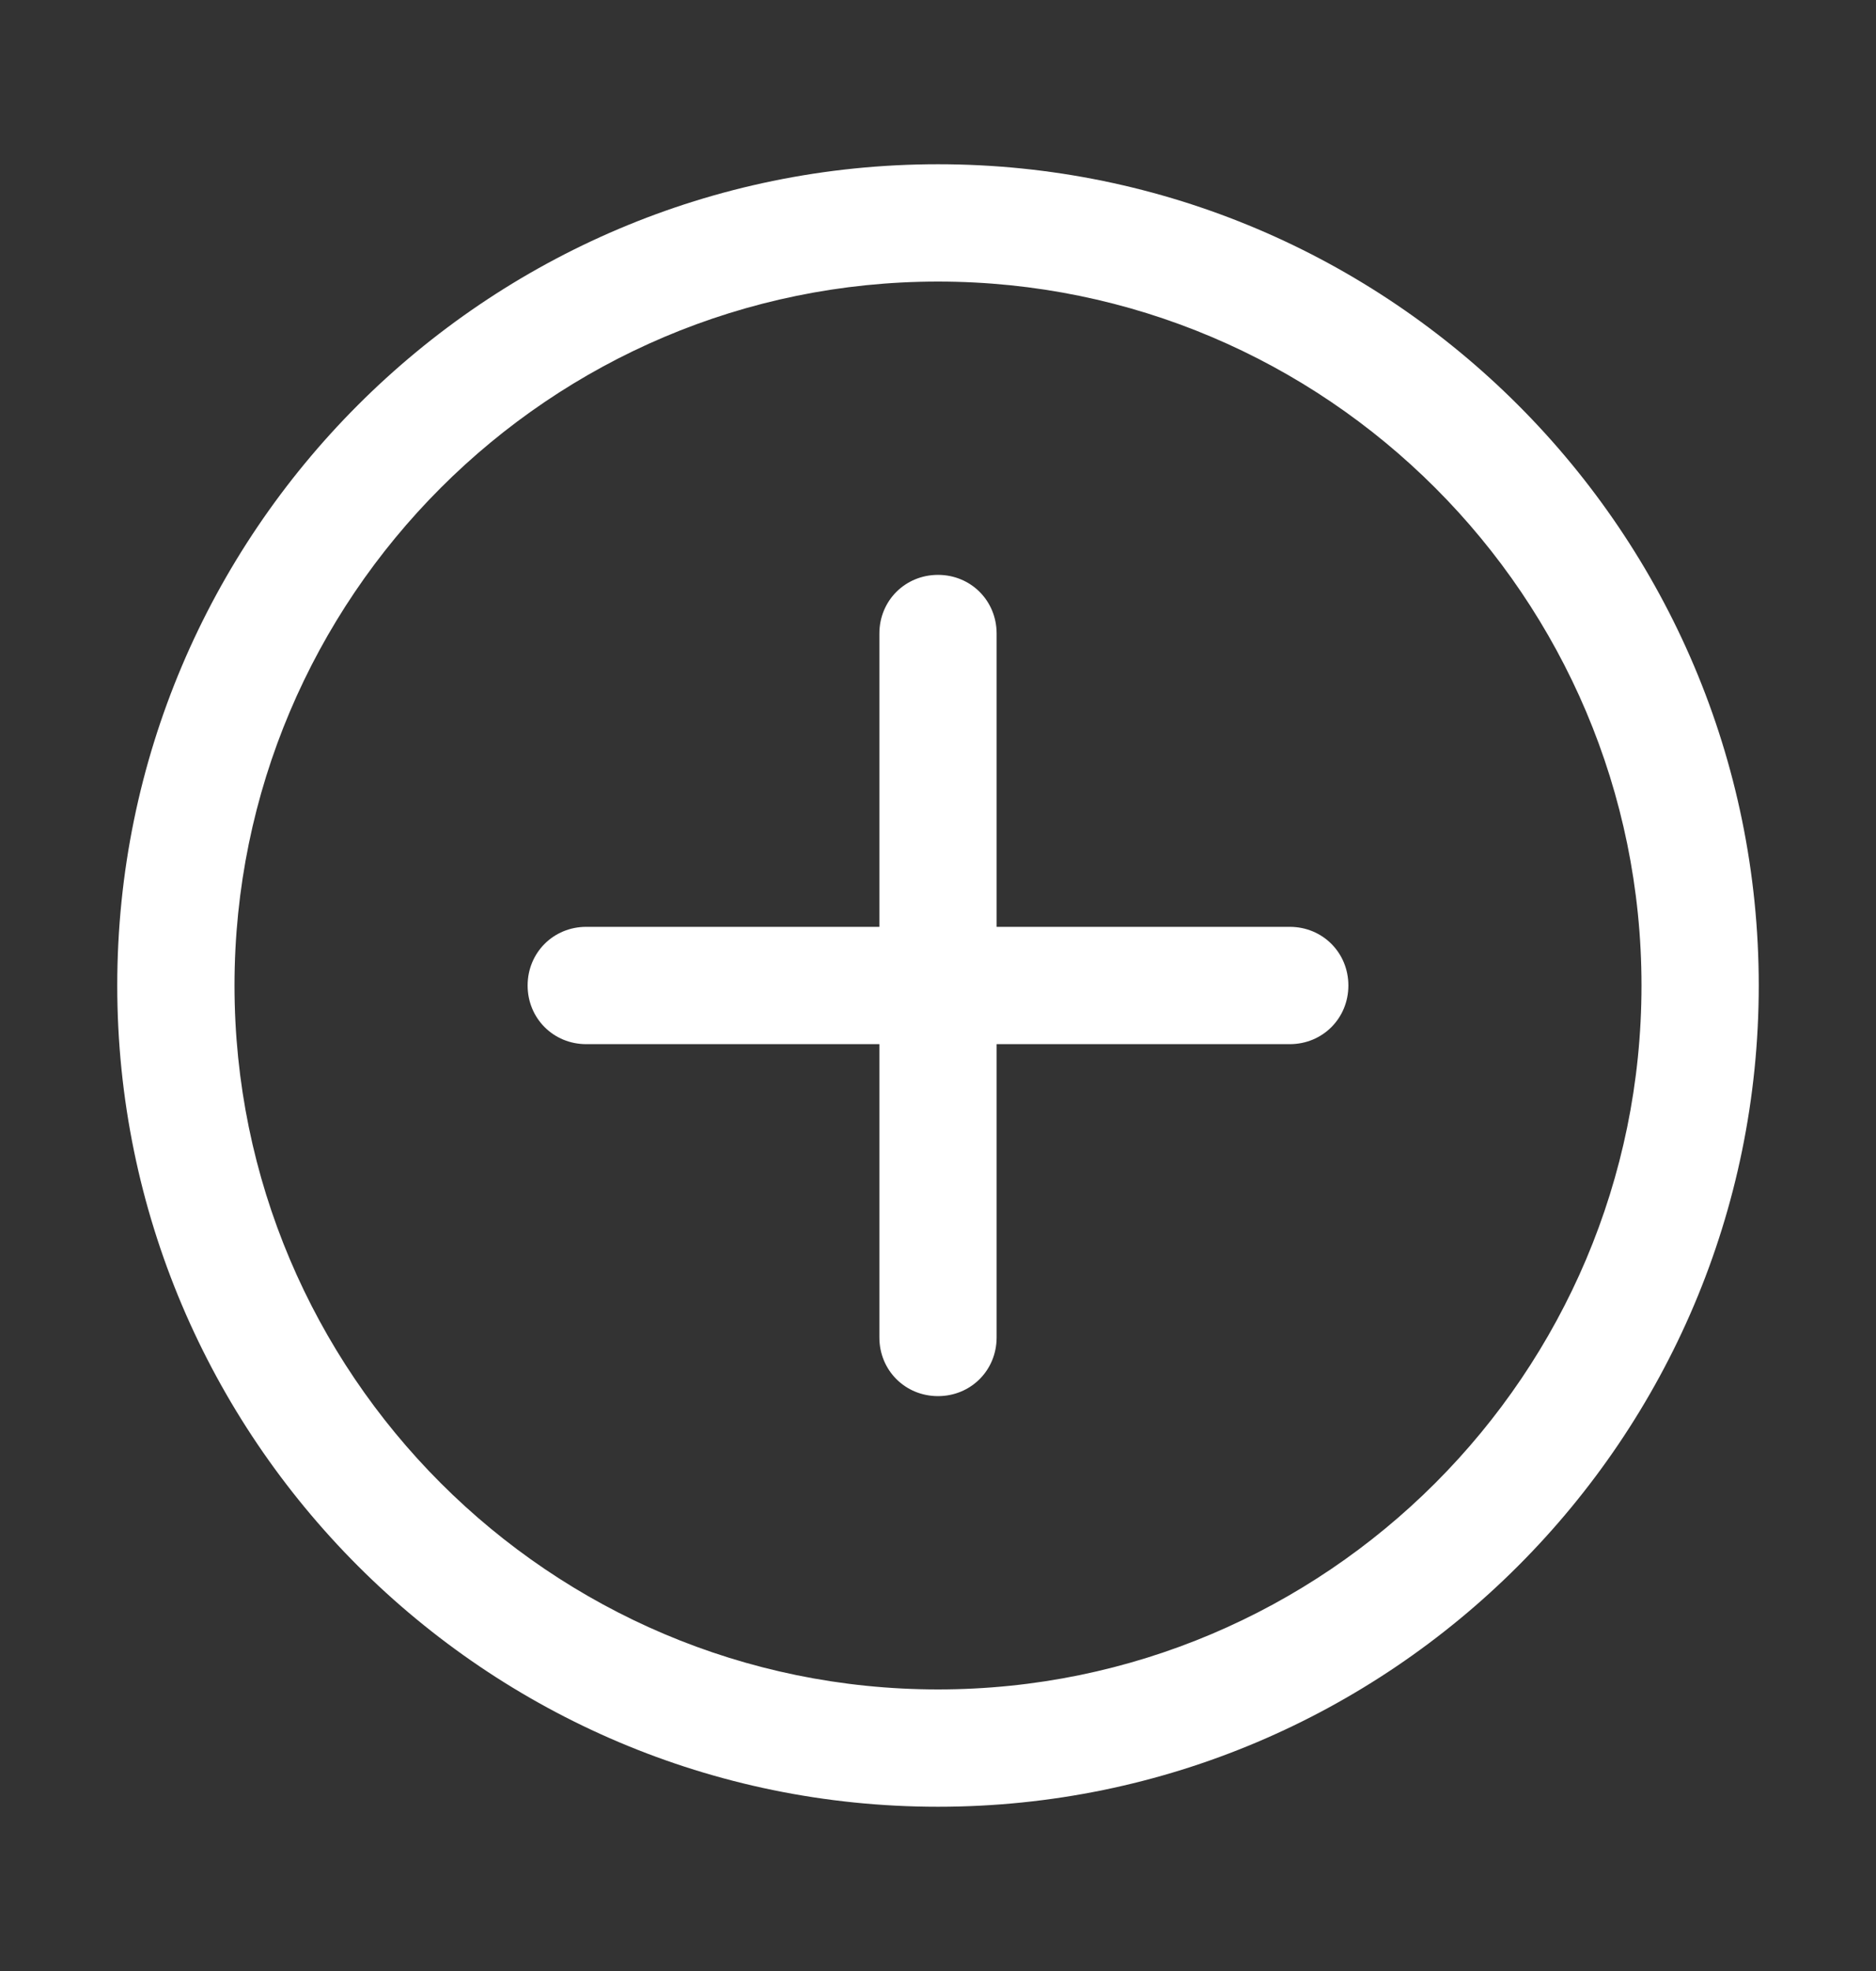 <svg width="20" height="21" viewBox="0 0 20 21" fill="none" xmlns="http://www.w3.org/2000/svg">
<rect x="0" y="0" width="20" height="21" fill="#333333" stroke="none"/>
<path d="M10 19.25C5.175 19.25 1.25 15.325 1.25 10.5C1.25 5.675 5.175 1.75 10 1.75C14.825 1.75 18.75 5.675 18.75 10.5C18.75 15.325 14.825 19.25 10 19.25ZM10 3C5.862 3 2.5 6.362 2.5 10.5C2.5 14.637 5.862 18 10 18C14.137 18 17.5 14.637 17.5 10.5C17.5 6.362 14.137 3 10 3Z" fill="white"/>
<path d="M10 14.875C9.65 14.875 9.375 14.6 9.375 14.25V6.75C9.375 6.4 9.65 6.125 10 6.125C10.35 6.125 10.625 6.4 10.625 6.75V14.25C10.625 14.6 10.35 14.875 10 14.875Z" fill="white"/>
<path d="M13.75 11.125H6.25C5.9 11.125 5.625 10.85 5.625 10.5C5.625 10.15 5.9 9.875 6.25 9.875H13.75C14.1 9.875 14.375 10.15 14.375 10.5C14.375 10.85 14.1 11.125 13.75 11.125Z" fill="white"/>
</svg>

